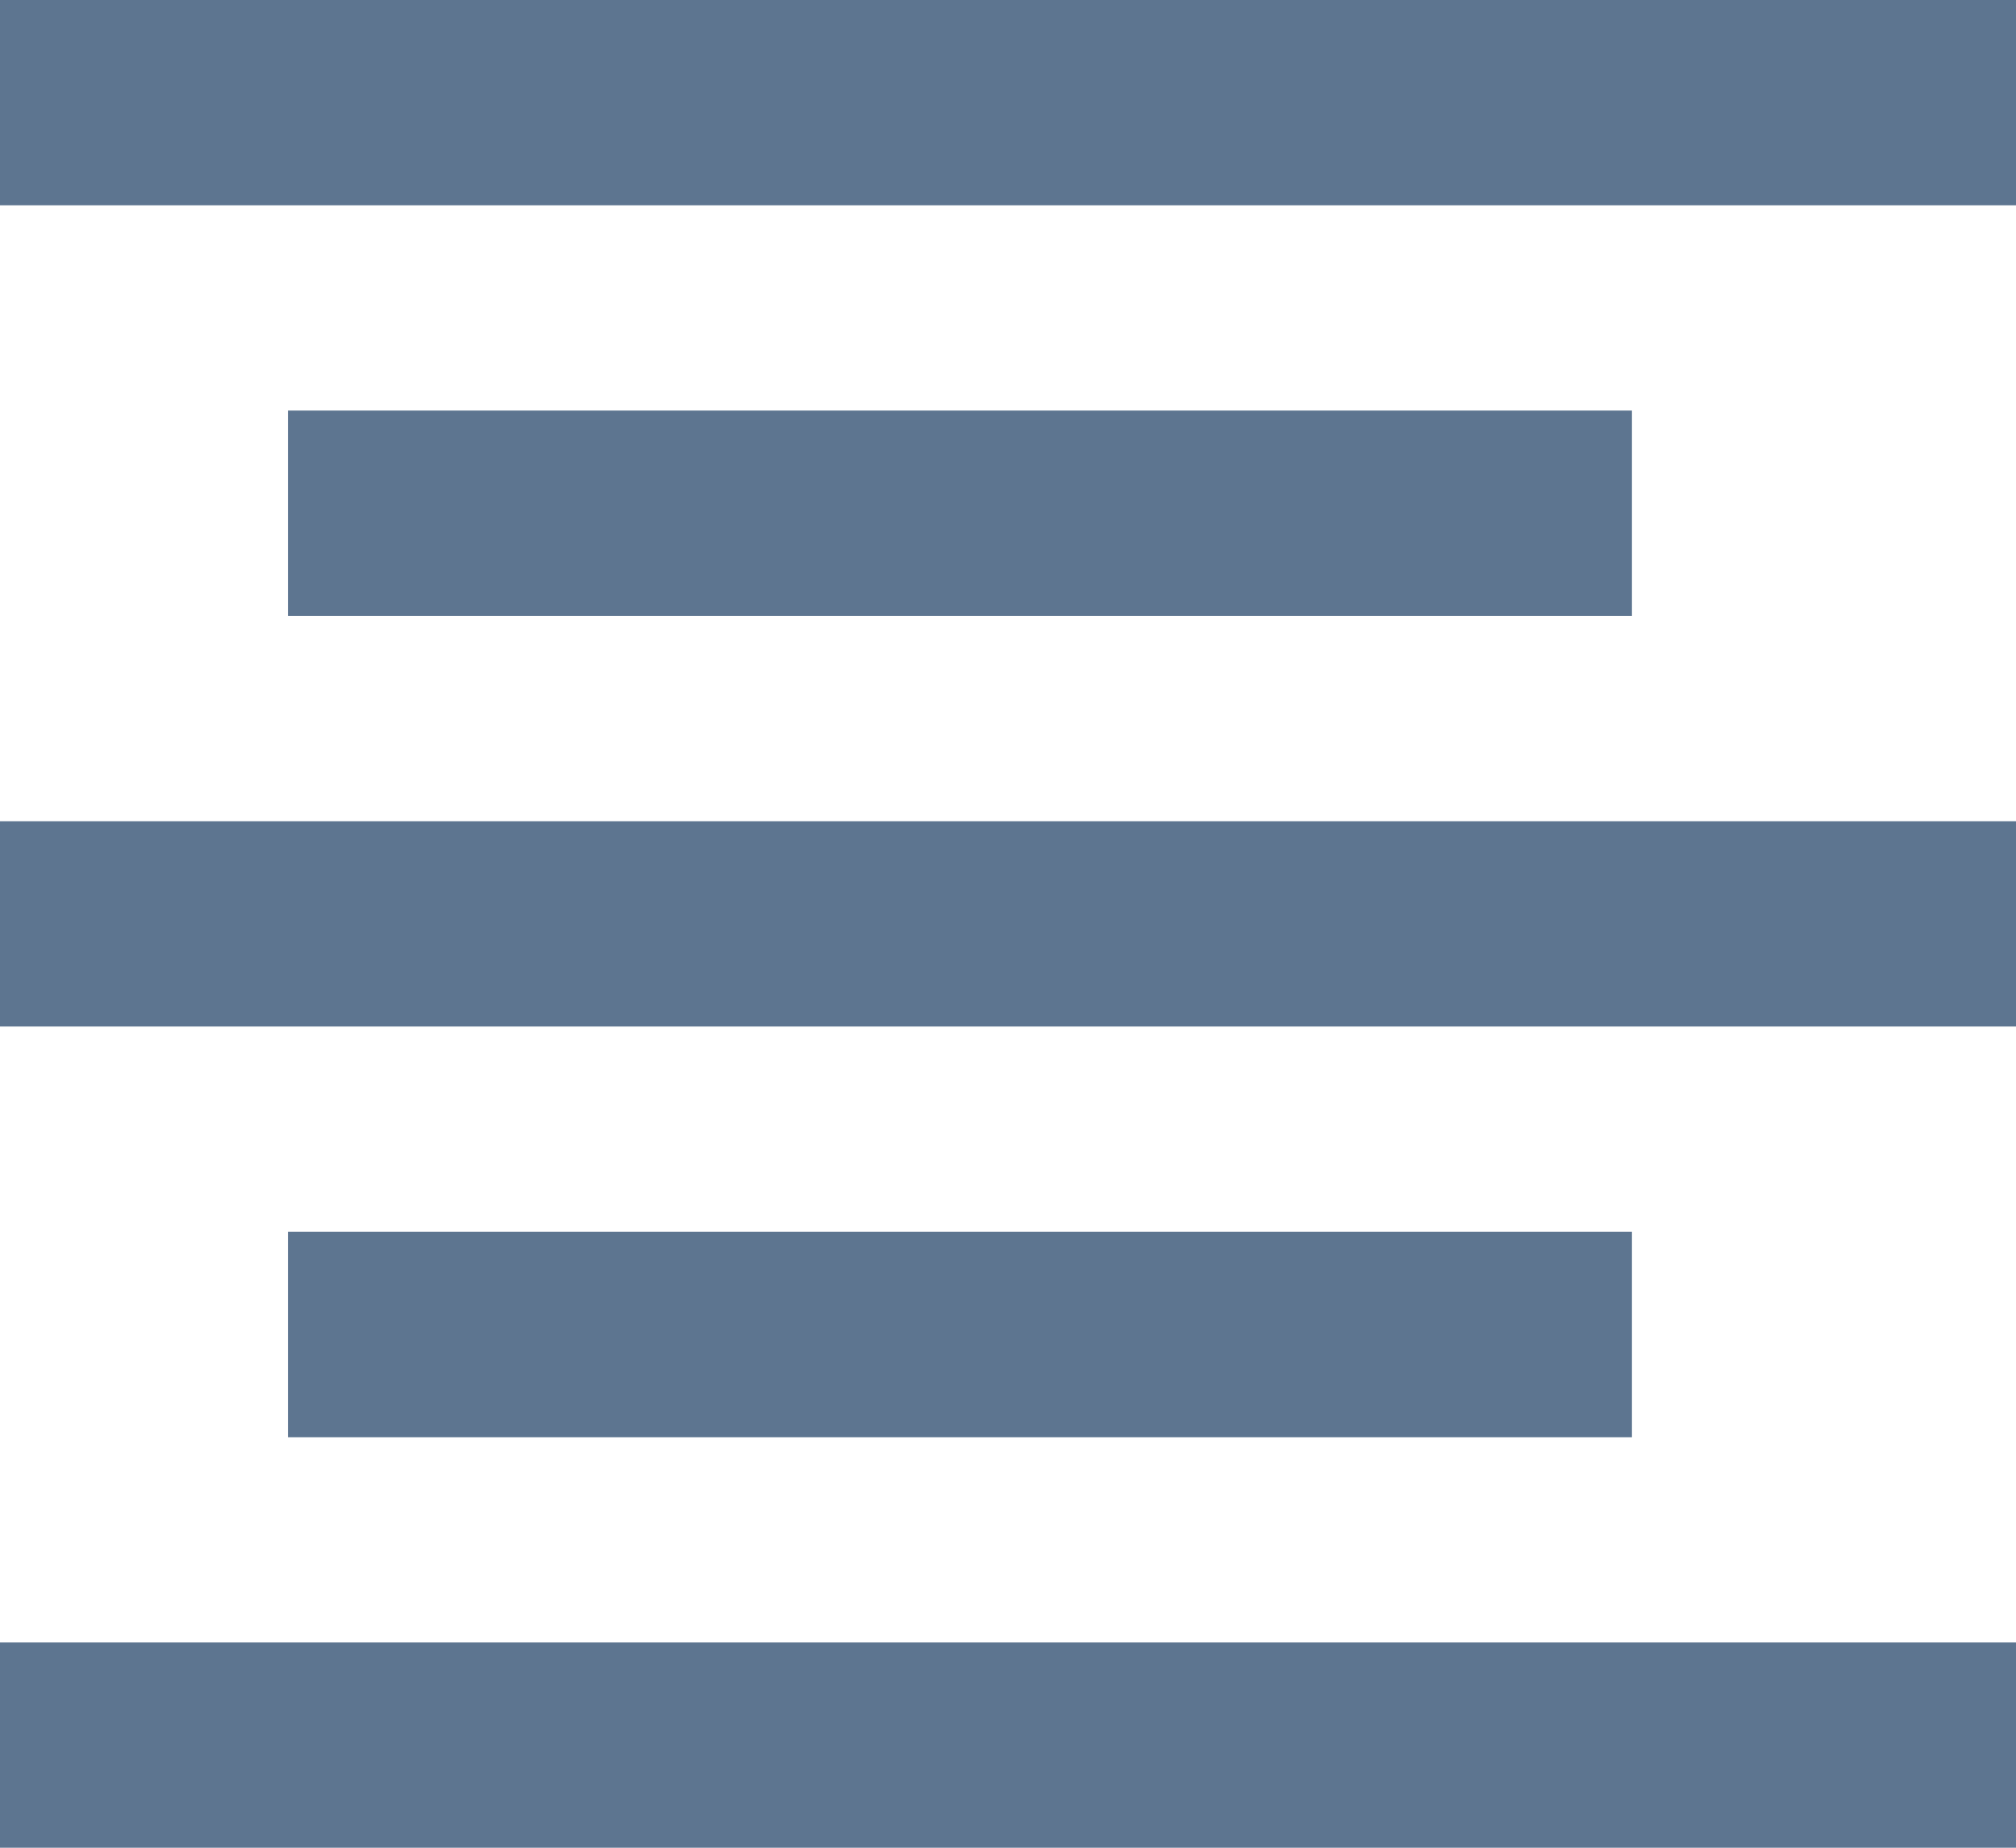 <?xml version="1.0" encoding="UTF-8"?>
<svg width="12px" height="11px" viewBox="0 0 12 11" version="1.1" xmlns="http://www.w3.org/2000/svg" xmlns:xlink="http://www.w3.org/1999/xlink">
    <!-- Generator: Sketch 52.6 (67491) - http://www.bohemiancoding.com/sketch -->
    <title>Shape Copy 7</title>
    <desc>Created with Sketch.</desc>
    <g id="CarbUI" stroke="none" stroke-width="1" fill="none" fill-rule="evenodd">
        <g id="Style-Guide" transform="translate(-772, -3941)" fill="#5D7590">
            <path d="M781.714,3948.333 L773.714,3948.333 L773.714,3949.556 L781.714,3949.556 L781.714,3948.333 L781.714,3948.333 Z M781.714,3943.444 L773.714,3943.444 L773.714,3944.667 L781.714,3944.667 L781.714,3943.444 L781.714,3943.444 Z M772,3947.111 L784,3947.111 L784,3945.889 L772,3945.889 L772,3947.111 L772,3947.111 Z M772,3952 L784,3952 L784,3950.778 L772,3950.778 L772,3952 L772,3952 Z M772,3941 L772,3942.222 L784,3942.222 L784,3941 L772,3941 L772,3941 Z" id="Shape-Copy-7"></path>
        </g>
    </g>
</svg>